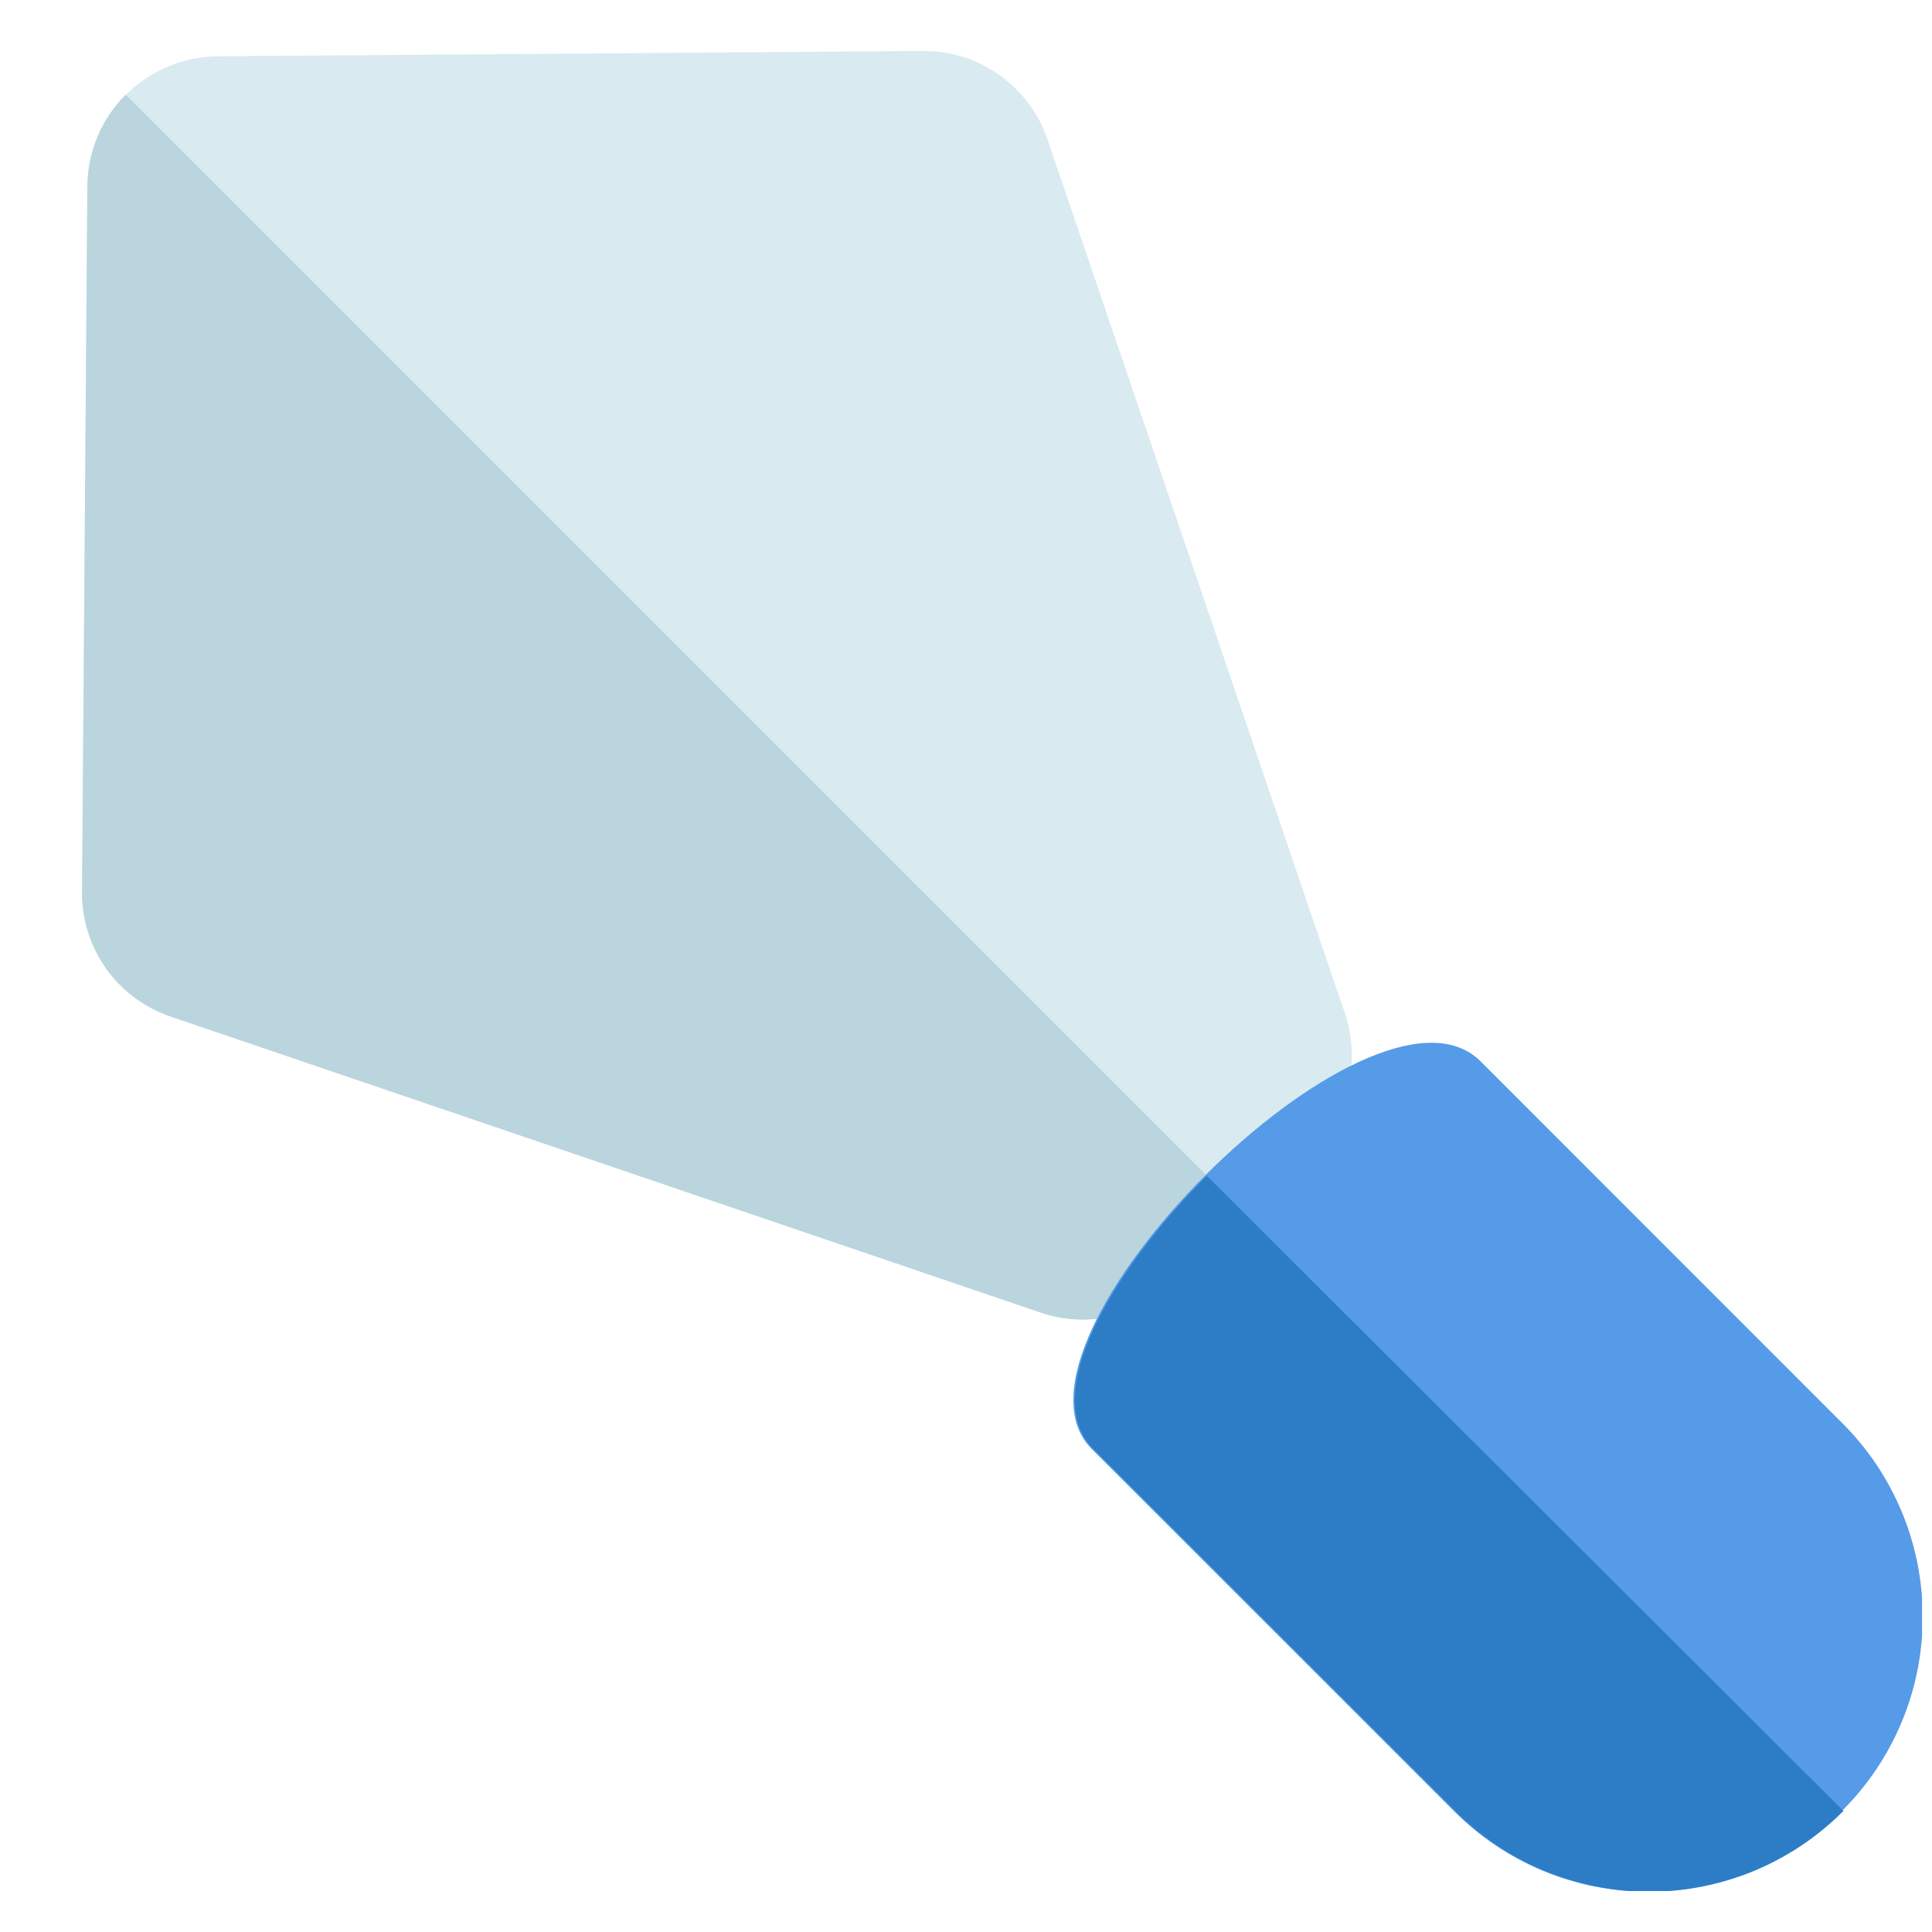 <svg width="21" height="21" viewBox="0 0 21 21" fill="none" xmlns="http://www.w3.org/2000/svg">
<g clip-path="url(#clip0)">
<path d="M0.95 2.026L0.892 9.689C0.888 9.989 0.98 10.282 1.153 10.527C1.327 10.771 1.573 10.954 1.857 11.05L11.314 14.267C11.566 14.353 11.838 14.366 12.098 14.305C12.358 14.245 12.596 14.113 12.785 13.925L13.55 13.213L14.288 12.474C14.477 12.28 14.607 12.036 14.663 11.771C14.719 11.506 14.699 11.23 14.605 10.976L11.387 1.519C11.292 1.236 11.108 0.989 10.864 0.816C10.62 0.642 10.326 0.551 10.027 0.554L2.363 0.612C1.99 0.616 1.632 0.767 1.368 1.031C1.104 1.295 0.954 1.652 0.95 2.026Z" fill="#D9EAF1"/>
<path d="M0.95 2.026L0.892 9.689C0.888 9.989 0.98 10.282 1.153 10.527C1.327 10.771 1.573 10.954 1.857 11.05L11.314 14.268C11.566 14.353 11.838 14.366 12.098 14.306C12.358 14.245 12.596 14.113 12.785 13.925L13.55 13.213L1.366 1.029C1.101 1.293 0.952 1.652 0.95 2.026Z" fill="#BAD5DD"/>
<path d="M20.021 19.684C19.745 19.962 19.416 20.183 19.054 20.334C18.692 20.484 18.304 20.562 17.912 20.562C17.52 20.562 17.131 20.484 16.769 20.334C16.407 20.183 16.079 19.962 15.802 19.684L11.867 15.75C10.707 14.589 14.911 10.386 16.087 11.53L20.021 15.465C20.3 15.741 20.52 16.07 20.671 16.432C20.822 16.794 20.899 17.182 20.899 17.575C20.899 17.967 20.822 18.355 20.671 18.717C20.52 19.079 20.3 19.408 20.021 19.684Z" fill="#569BE8"/>
<path d="M11.883 15.749L15.818 19.684C16.094 19.962 16.423 20.183 16.785 20.334C17.147 20.484 17.535 20.562 17.927 20.562C18.32 20.562 18.708 20.484 19.07 20.334C19.432 20.183 19.761 19.962 20.037 19.684L13.117 12.78C12.068 13.83 11.303 15.169 11.883 15.749Z" fill="#2C7DC6"/>
</g>
<defs>
<clipPath id="clip0">
<rect width="20" height="20" fill="white" transform="translate(0.892 0.554)"/>
</clipPath>
</defs>
</svg>
